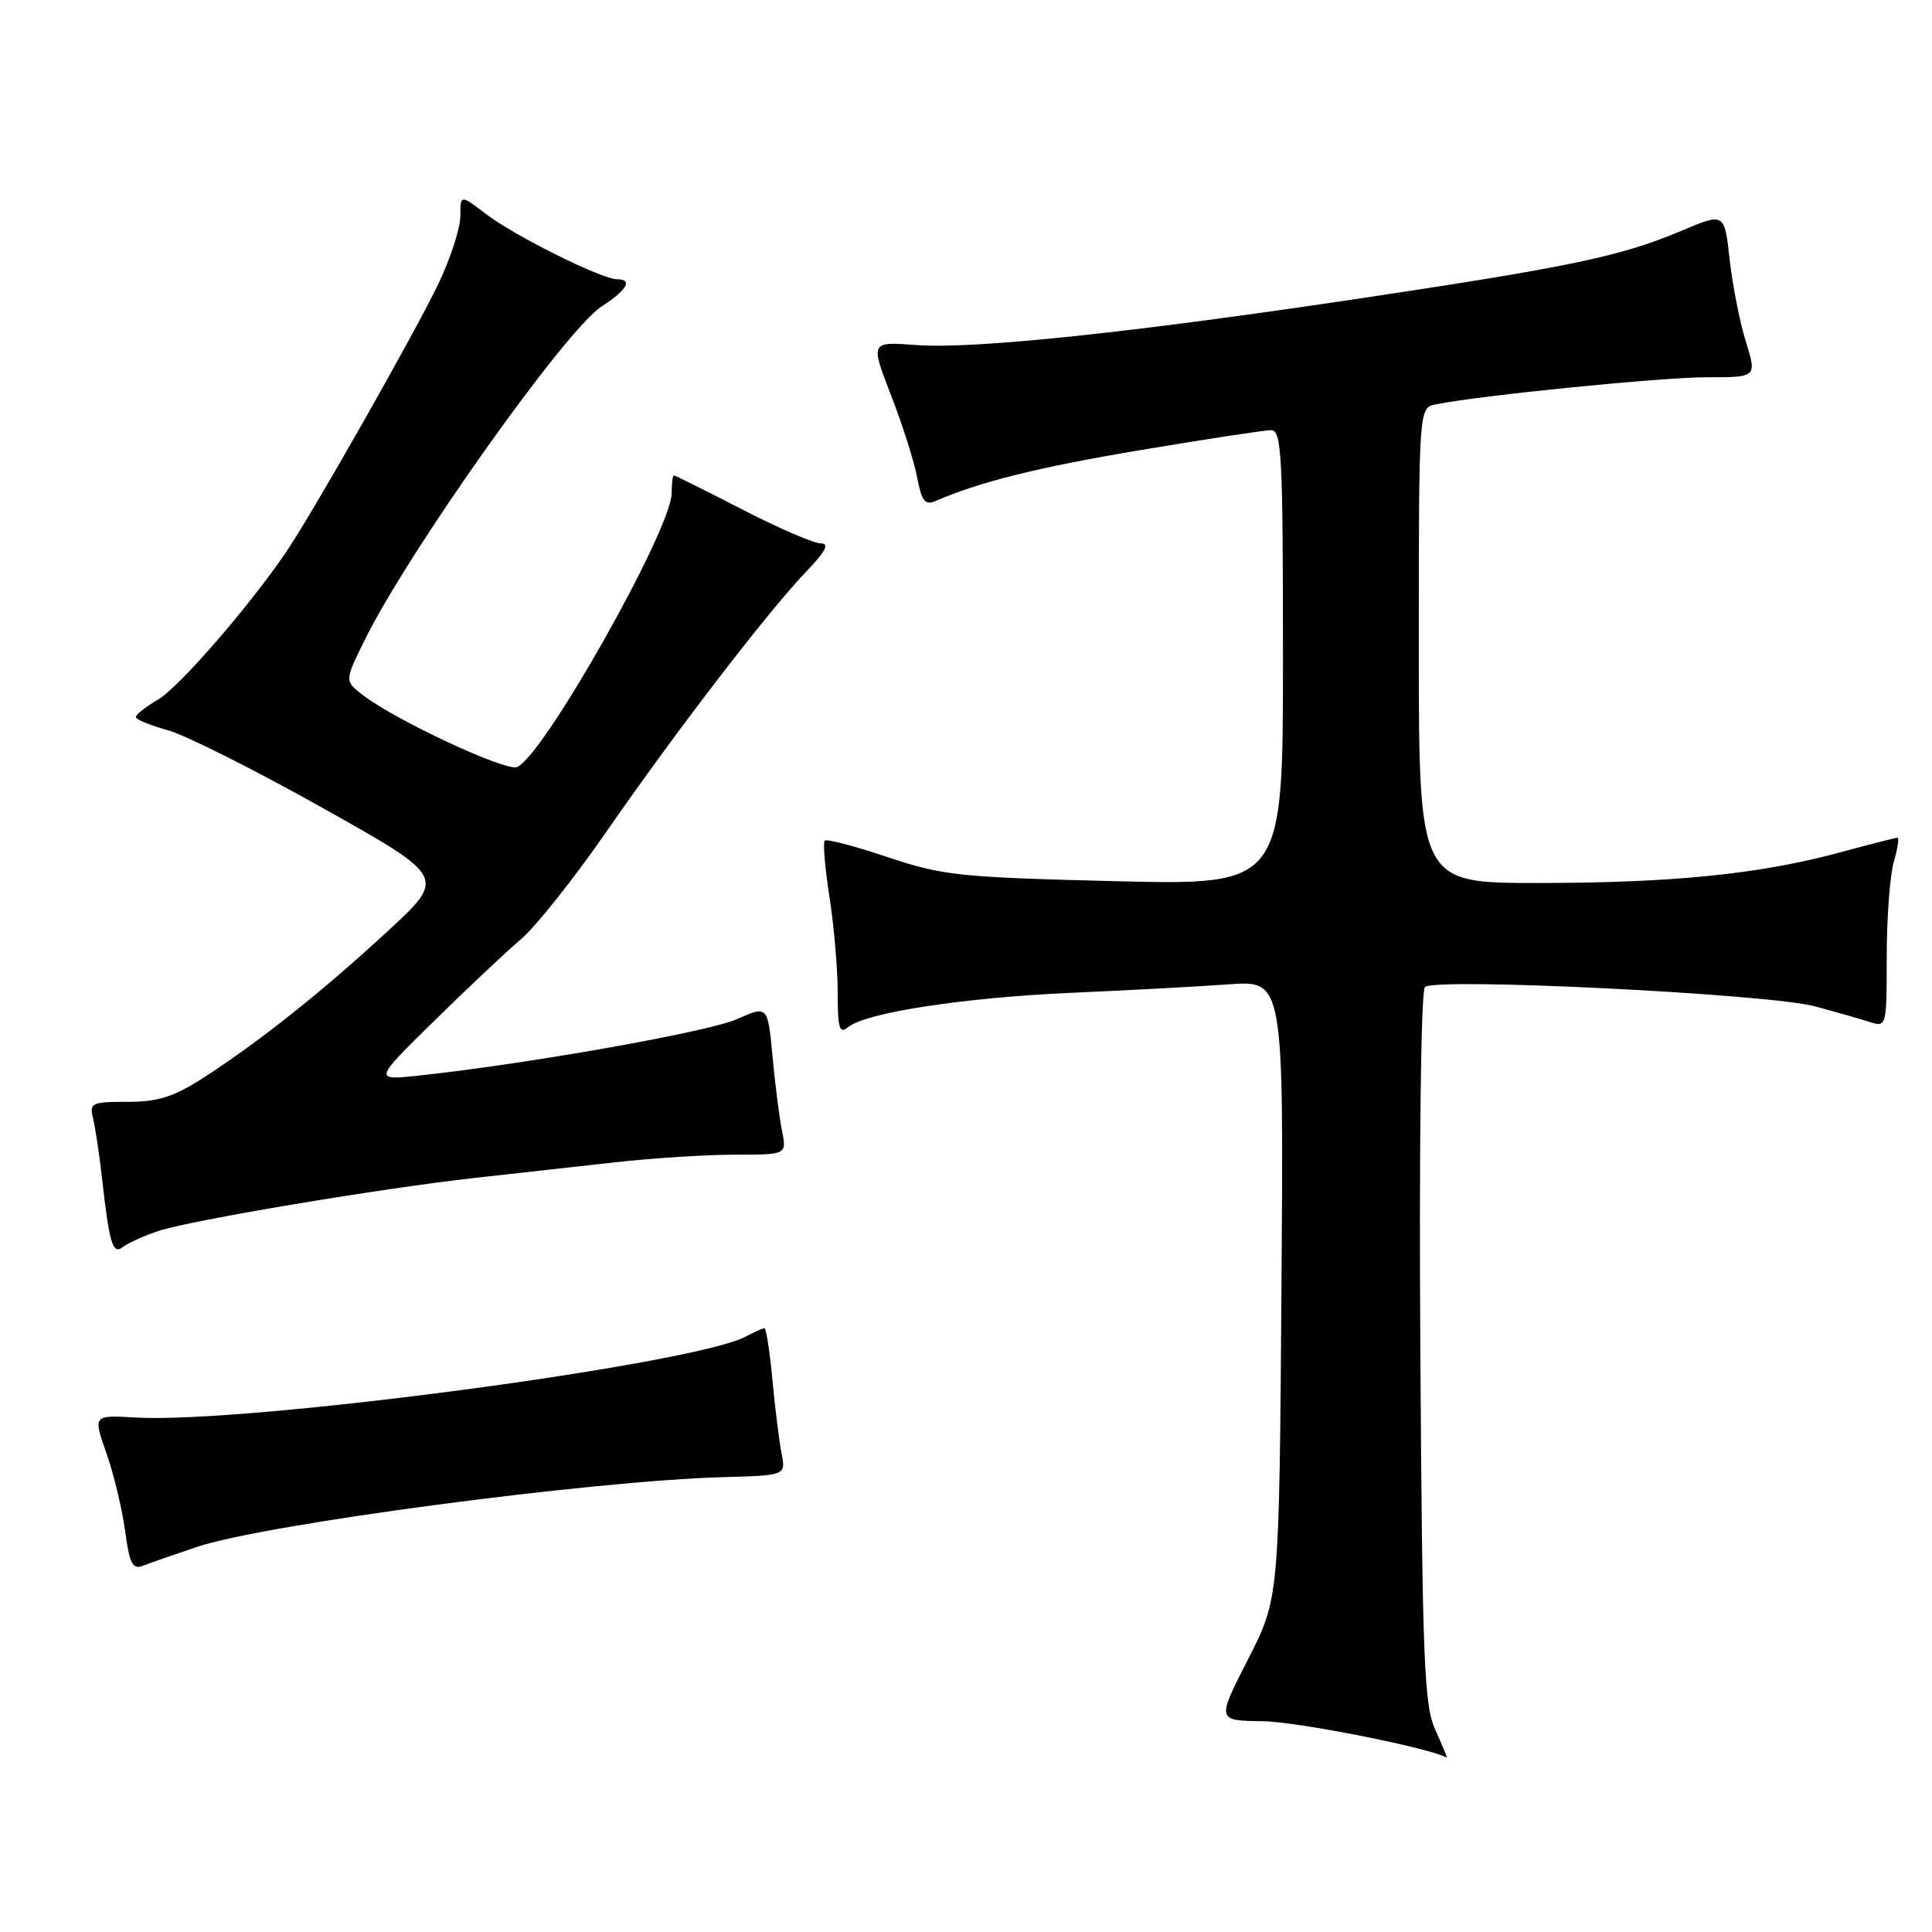 <?xml version="1.0" encoding="UTF-8" standalone="no"?>
<!DOCTYPE svg PUBLIC "-//W3C//DTD SVG 1.1//EN" "http://www.w3.org/Graphics/SVG/1.1/DTD/svg11.dtd" >
<svg xmlns="http://www.w3.org/2000/svg" xmlns:xlink="http://www.w3.org/1999/xlink" version="1.1" viewBox="0 0 256 256">
 <g >
 <path fill="currentColor"
d=" M 190.20 229.25 C 188.69 225.93 188.47 220.18 188.20 178.60 C 188.03 151.45 188.29 131.31 188.81 130.79 C 190.10 129.50 234.36 131.69 240.50 133.35 C 243.25 134.09 246.51 135.02 247.75 135.42 C 249.97 136.13 250.00 136.03 250.00 126.81 C 250.00 121.68 250.42 116.03 250.93 114.24 C 251.44 112.46 251.67 111.00 251.44 111.00 C 251.21 111.00 247.75 111.88 243.76 112.96 C 233.16 115.83 221.59 117.00 203.78 117.00 C 188.00 117.00 188.00 117.00 188.00 85.52 C 188.00 54.04 188.00 54.04 190.25 53.58 C 196.15 52.39 220.24 49.98 226.15 49.99 C 232.80 50.00 232.80 50.00 231.33 45.25 C 230.52 42.64 229.56 37.73 229.18 34.33 C 228.50 28.17 228.50 28.17 222.75 30.60 C 214.84 33.94 208.22 35.34 180.83 39.45 C 150.09 44.07 129.01 46.29 121.41 45.72 C 115.31 45.26 115.31 45.26 118.07 52.38 C 119.59 56.29 121.15 61.21 121.54 63.31 C 122.10 66.33 122.58 66.97 123.87 66.42 C 129.89 63.82 137.49 61.93 151.17 59.63 C 159.78 58.19 167.55 57.00 168.42 57.00 C 169.83 57.00 170.00 60.31 170.00 87.15 C 170.00 117.30 170.00 117.30 147.74 116.76 C 127.13 116.25 124.91 116.02 117.61 113.57 C 113.28 112.12 109.53 111.13 109.28 111.39 C 109.03 111.64 109.31 115.00 109.91 118.86 C 110.51 122.72 111.00 128.44 111.00 131.56 C 111.00 136.29 111.23 137.05 112.38 136.10 C 114.69 134.18 127.74 132.18 142.00 131.55 C 149.43 131.23 158.79 130.72 162.80 130.43 C 170.10 129.91 170.10 129.91 169.80 170.85 C 169.50 211.79 169.50 211.79 165.36 219.89 C 161.21 228.00 161.21 228.00 167.36 228.07 C 171.87 228.13 189.38 231.59 191.70 232.89 C 191.81 232.95 191.13 231.31 190.20 229.25 Z  M 26.08 204.98 C 34.98 201.97 78.47 196.20 95.81 195.73 C 104.13 195.50 104.13 195.50 103.56 192.58 C 103.24 190.98 102.70 186.59 102.35 182.83 C 102.00 179.07 101.52 176.00 101.29 176.00 C 101.06 176.00 99.95 176.49 98.82 177.10 C 91.89 180.80 32.57 188.68 17.97 187.83 C 12.32 187.50 12.32 187.50 14.10 192.55 C 15.08 195.33 16.19 199.97 16.58 202.86 C 17.14 207.13 17.57 207.99 18.89 207.49 C 19.77 207.14 23.01 206.01 26.08 204.98 Z  M 20.93 163.13 C 25.20 161.70 50.27 157.49 63.00 156.07 C 68.22 155.49 76.55 154.56 81.50 154.01 C 86.45 153.46 93.59 153.00 97.38 153.00 C 104.25 153.00 104.25 153.00 103.62 149.83 C 103.27 148.09 102.70 143.64 102.36 139.95 C 101.73 133.23 101.73 133.23 97.60 135.06 C 93.80 136.74 69.88 140.98 55.50 142.52 C 49.50 143.16 49.50 143.16 57.50 135.31 C 61.90 130.98 67.09 126.09 69.04 124.44 C 70.99 122.79 76.12 116.32 80.44 110.08 C 89.69 96.74 101.75 81.04 106.82 75.75 C 109.42 73.03 109.95 72.00 108.74 72.00 C 107.83 72.00 103.15 69.98 98.34 67.50 C 93.53 65.03 89.46 63.00 89.30 63.00 C 89.13 63.00 89.00 64.05 89.00 65.34 C 89.00 70.11 71.94 100.32 68.50 101.64 C 66.96 102.23 52.38 95.42 48.08 92.10 C 45.65 90.23 45.65 90.23 48.30 84.86 C 54.12 73.04 74.94 43.70 79.70 40.62 C 83.10 38.42 83.90 37.00 81.75 37.00 C 79.73 37.00 68.24 31.29 64.47 28.41 C 61.00 25.76 61.00 25.76 61.00 28.63 C 61.00 30.21 59.71 34.20 58.14 37.50 C 55.05 44.00 41.06 68.63 37.68 73.50 C 32.62 80.82 23.68 91.08 20.97 92.68 C 19.33 93.64 18.00 94.69 18.00 95.01 C 18.00 95.33 19.91 96.11 22.25 96.76 C 24.59 97.41 33.84 102.05 42.81 107.09 C 59.11 116.24 59.11 116.24 51.39 123.37 C 42.69 131.40 34.46 137.95 27.05 142.75 C 23.04 145.34 20.98 146.00 16.90 146.00 C 12.10 146.00 11.82 146.14 12.34 148.25 C 12.64 149.49 13.17 152.97 13.50 156.00 C 14.50 164.85 14.93 166.29 16.29 165.23 C 16.96 164.71 19.04 163.77 20.93 163.13 Z "/>
</g>
</svg>